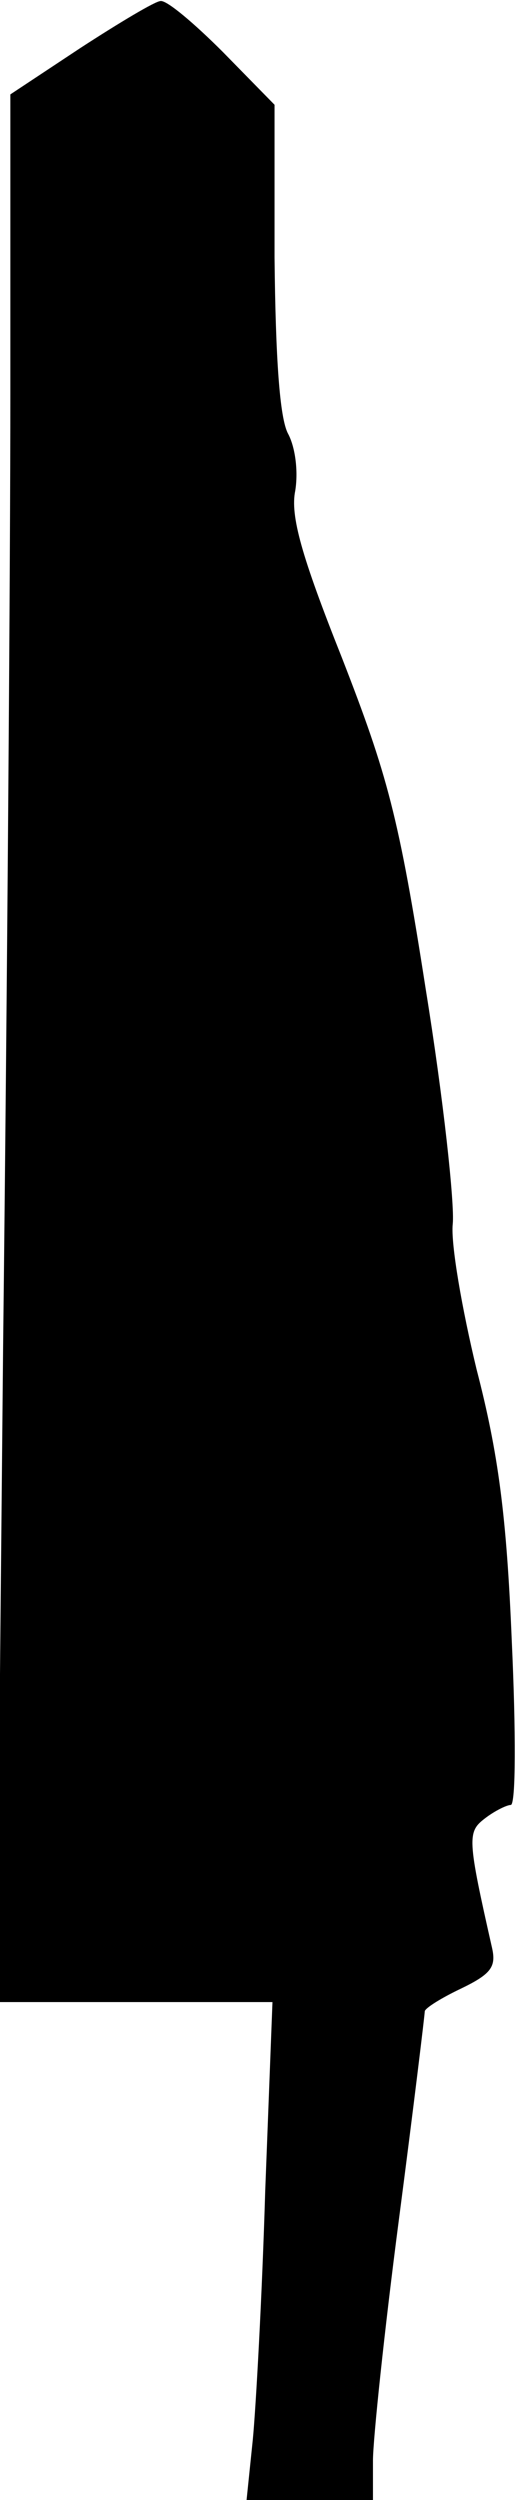 <?xml version="1.0" standalone="no"?>
<!DOCTYPE svg PUBLIC "-//W3C//DTD SVG 20010904//EN"
 "http://www.w3.org/TR/2001/REC-SVG-20010904/DTD/svg10.dtd">
<svg version="1.0" xmlns="http://www.w3.org/2000/svg"
 width="50pt" height="241pt" viewBox="0 0 50 241"
 preserveAspectRatio="xMidYMid meet">
<g transform="translate(0,241) scale(0.1,-0.1)"
fill="#000000" stroke="none">
<path fill="#000000" stroke="none" d="M78 2364 l-68 -45 0 -288 c0 -158 -3
-572 -7 -919 l-6 -632 133 0 133 0 -7 -182 c-3 -101 -9 -209 -12 -240 l-6 -58
61 0 61 0 0 38 c0 20 11 125 25 232 14 107 25 198 25 201 0 3 16 13 35 22 29
14 34 21 30 39 -24 106 -24 112 -7 125 9 7 21 13 25 13 5 0 5 71 1 158 -5 121
-13 181 -34 262 -14 58 -25 121 -23 140 2 19 -9 121 -26 226 -26 167 -37 207
-81 320 -39 98 -50 137 -45 161 3 19 0 42 -7 55 -8 15 -12 72 -13 170 l0 147
-50 51 c-27 27 -54 50 -60 49 -5 0 -40 -21 -77 -45z"/>
</g>
</svg>
